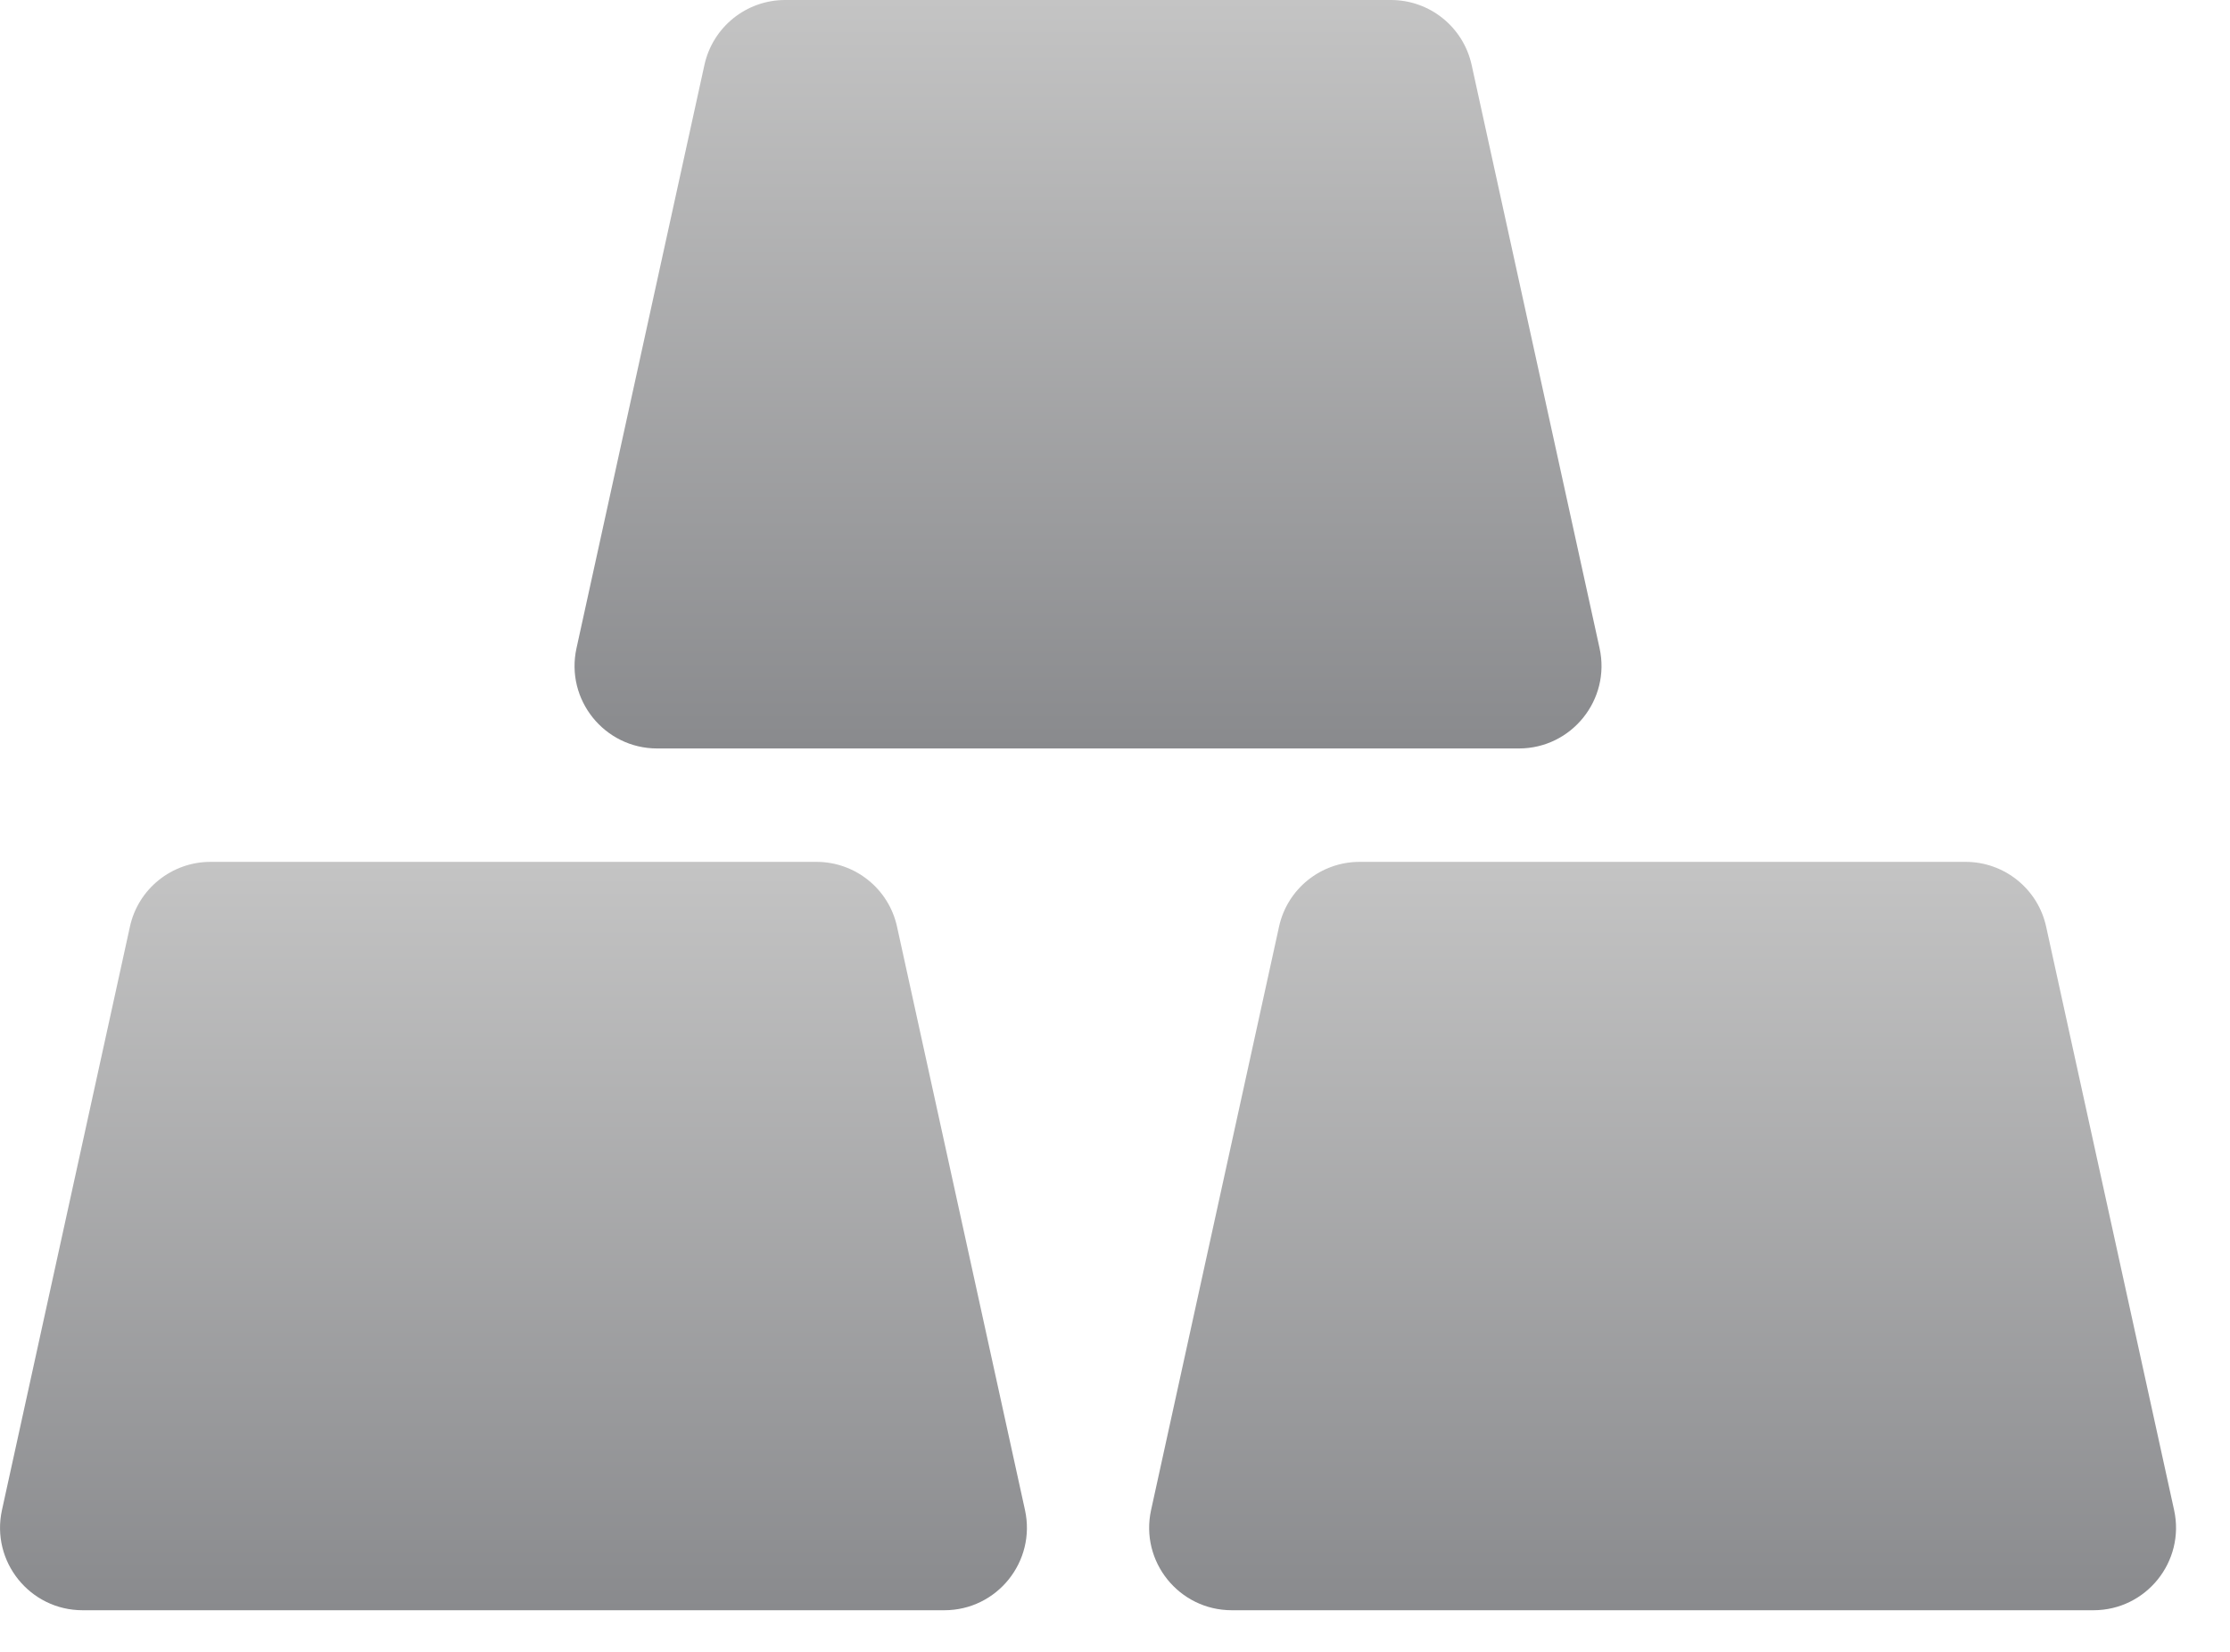 <svg width="27" height="20" viewBox="0 0 27 20" fill="none" xmlns="http://www.w3.org/2000/svg">
<path d="M8.529 0.786C8.63 0.327 9.036 0 9.506 0H16.841C17.311 0 17.717 0.327 17.818 0.786L19.367 7.848C19.504 8.471 19.029 9.062 18.39 9.062H7.957C7.318 9.062 6.843 8.471 6.98 7.848L8.529 0.786Z" fill="url(#paint0_linear_923_32664)"/>
<path d="M1.573 11.22C1.673 10.761 2.08 10.435 2.549 10.435H9.885C10.354 10.435 10.761 10.761 10.861 11.22L12.41 18.282C12.547 18.906 12.072 19.496 11.434 19.496H1C0.362 19.496 -0.113 18.906 0.024 18.282L1.573 11.22Z" fill="url(#paint1_linear_923_32664)"/>
<path d="M15.486 11.22C15.586 10.761 15.993 10.435 16.462 10.435H23.798C24.267 10.435 24.674 10.761 24.774 11.22L26.323 18.282C26.46 18.906 25.985 19.496 25.347 19.496H14.914C14.275 19.496 13.8 18.906 13.937 18.282L15.486 11.22Z" fill="url(#paint2_linear_923_32664)"/>
<defs>
<linearGradient id="paint0_linear_923_32664" x1="13.174" y1="0" x2="13.174" y2="9.062" gradientUnits="userSpaceOnUse">
<stop stop-color="#C4C4C4"/>
<stop offset="1" stop-color="#898A8D"/>
</linearGradient>
<linearGradient id="paint1_linear_923_32664" x1="6.217" y1="10.435" x2="6.217" y2="19.496" gradientUnits="userSpaceOnUse">
<stop stop-color="#C4C4C4"/>
<stop offset="1" stop-color="#898A8D"/>
</linearGradient>
<linearGradient id="paint2_linear_923_32664" x1="20.13" y1="10.435" x2="20.13" y2="19.496" gradientUnits="userSpaceOnUse">
<stop stop-color="#C4C4C4"/>
<stop offset="1" stop-color="#898A8D"/>
</linearGradient>
</defs>
</svg>
